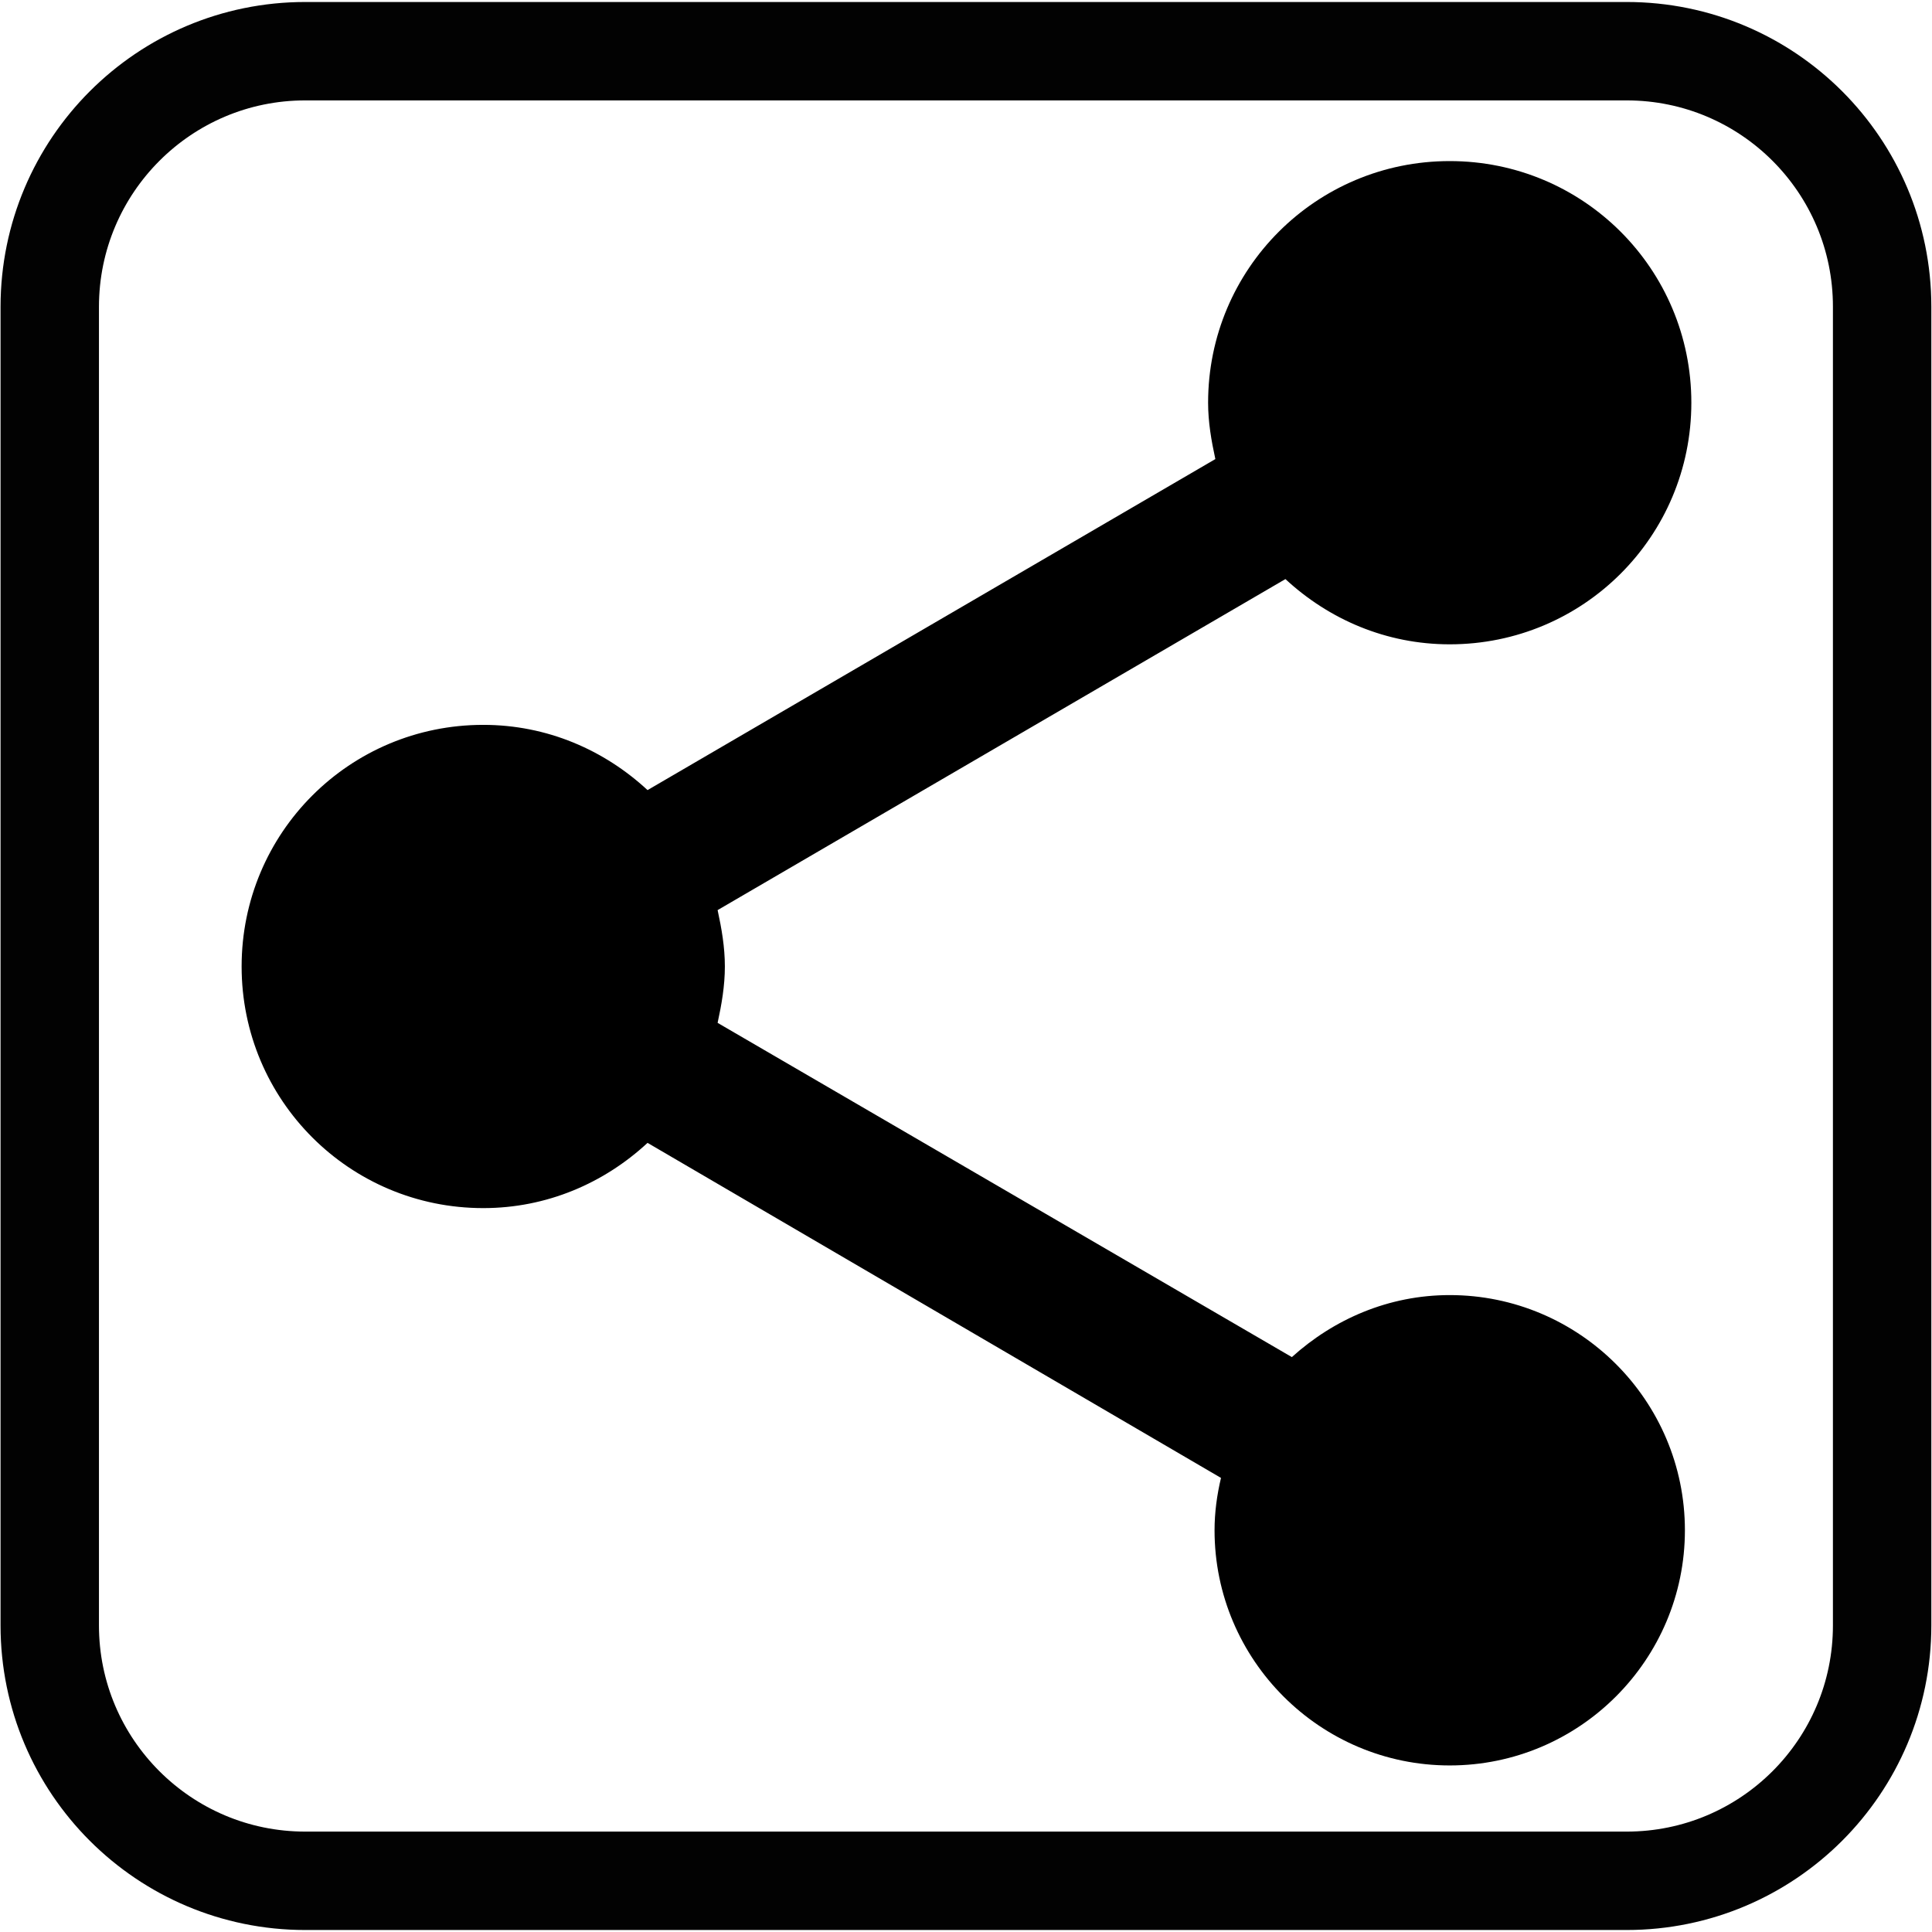 <?xml version="1.0" encoding="UTF-8" standalone="no"?>
<!-- Generator: Adobe Illustrator 16.0.4, SVG Export Plug-In . SVG Version: 6.00 Build 0)  -->

<svg
   xmlns:dc="http://purl.org/dc/elements/1.1/"
   xmlns:cc="http://creativecommons.org/ns#"
   xmlns:rdf="http://www.w3.org/1999/02/22-rdf-syntax-ns#"
   xmlns:svg="http://www.w3.org/2000/svg"
   xmlns="http://www.w3.org/2000/svg"
   xmlns:sodipodi="http://sodipodi.sourceforge.net/DTD/sodipodi-0.dtd"
   xmlns:inkscape="http://www.inkscape.org/namespaces/inkscape"
   version="1.1"
   id="svg4219"
   sodipodi:docname="share.svg"
   inkscape:version="0.91 r13725"
   x="0px"
   y="0px"
   width="16px"
   height="16px"
   viewBox="0 0 16 16"
   enable-background="new 0 0 16 16"
   xml:space="preserve"><sodipodi:namedview
     inkscape:cy="7.5083344"
     inkscape:cx="10.928236"
     inkscape:zoom="44.749999"
     showgrid="false"
     id="namedview10"
     guidetolerance="10"
     gridtolerance="10"
     objecttolerance="10"
     borderopacity="1"
     bordercolor="#666666"
     pagecolor="#ffffff"
     inkscape:current-layer="svg4219"
     inkscape:window-maximized="0"
     inkscape:window-y="32"
     inkscape:window-x="349"
     inkscape:window-height="918"
     inkscape:window-width="1513"
     inkscape:pageshadow="2"
     inkscape:pageopacity="0" /><defs
     id="defs4"><inkscape:perspective
       inkscape:vp_z="64 : 64.000008 : 1"
       inkscape:vp_y="0 : 1000 : 0"
       inkscape:vp_x="0 : 64.000008 : 1"
       sodipodi:type="inkscape:persp3d"
       id="perspective3924"
       inkscape:persp3d-origin="32 : 42.666672 : 1" /></defs><path
     id="rect6200"
     opacity="0.99"
     fill="none"
     stroke="#000000"
     stroke-width="0.815"
     enable-background="new    "
     d="M2.528,0.424  h10.943c1.169,0,2.116,0.947,2.116,2.116v10.921c0,1.168-0.947,2.115-2.116,2.115H2.528c-1.168,0-2.116-0.947-2.116-2.115V2.54  C0.413,1.371,1.36,0.424,2.528,0.424z" /><g
     style="fill:#000000"
     id="g4202"
     transform="scale(0.667,0.667)"><path
       id="path4192"
       d="M 0,0 24,0 24,24 0,24 Z"
       inkscape:connector-curvature="0"
       style="fill:none" /><path
       id="path4194"
       d="m 18,16.08 c -0.76,0 -1.44,0.3 -1.96,0.77 L 8.91,12.7 C 8.96,12.47 9,12.24 9,12 9,11.76 8.96,11.53 8.91,11.3 L 15.96,7.19 C 16.5,7.69 17.21,8 18,8 19.66,8 21,6.66 21,5 21,3.34 19.66,2 18,2 c -1.66,0 -3,1.34 -3,3 0,0.24 0.04,0.47 0.09,0.7 L 8.04,9.81 C 7.5,9.31 6.79,9 6,9 4.34,9 3,10.34 3,12 c 0,1.66 1.34,3 3,3 0.79,0 1.5,-0.31 2.04,-0.81 l 7.12,4.16 c -0.05,0.21 -0.08,0.43 -0.08,0.65 0,1.61 1.31,2.92 2.92,2.92 1.61,0 2.92,-1.31 2.92,-2.92 0,-1.61 -1.31,-2.92 -2.92,-2.92 z"
       inkscape:connector-curvature="0" /></g></svg>
